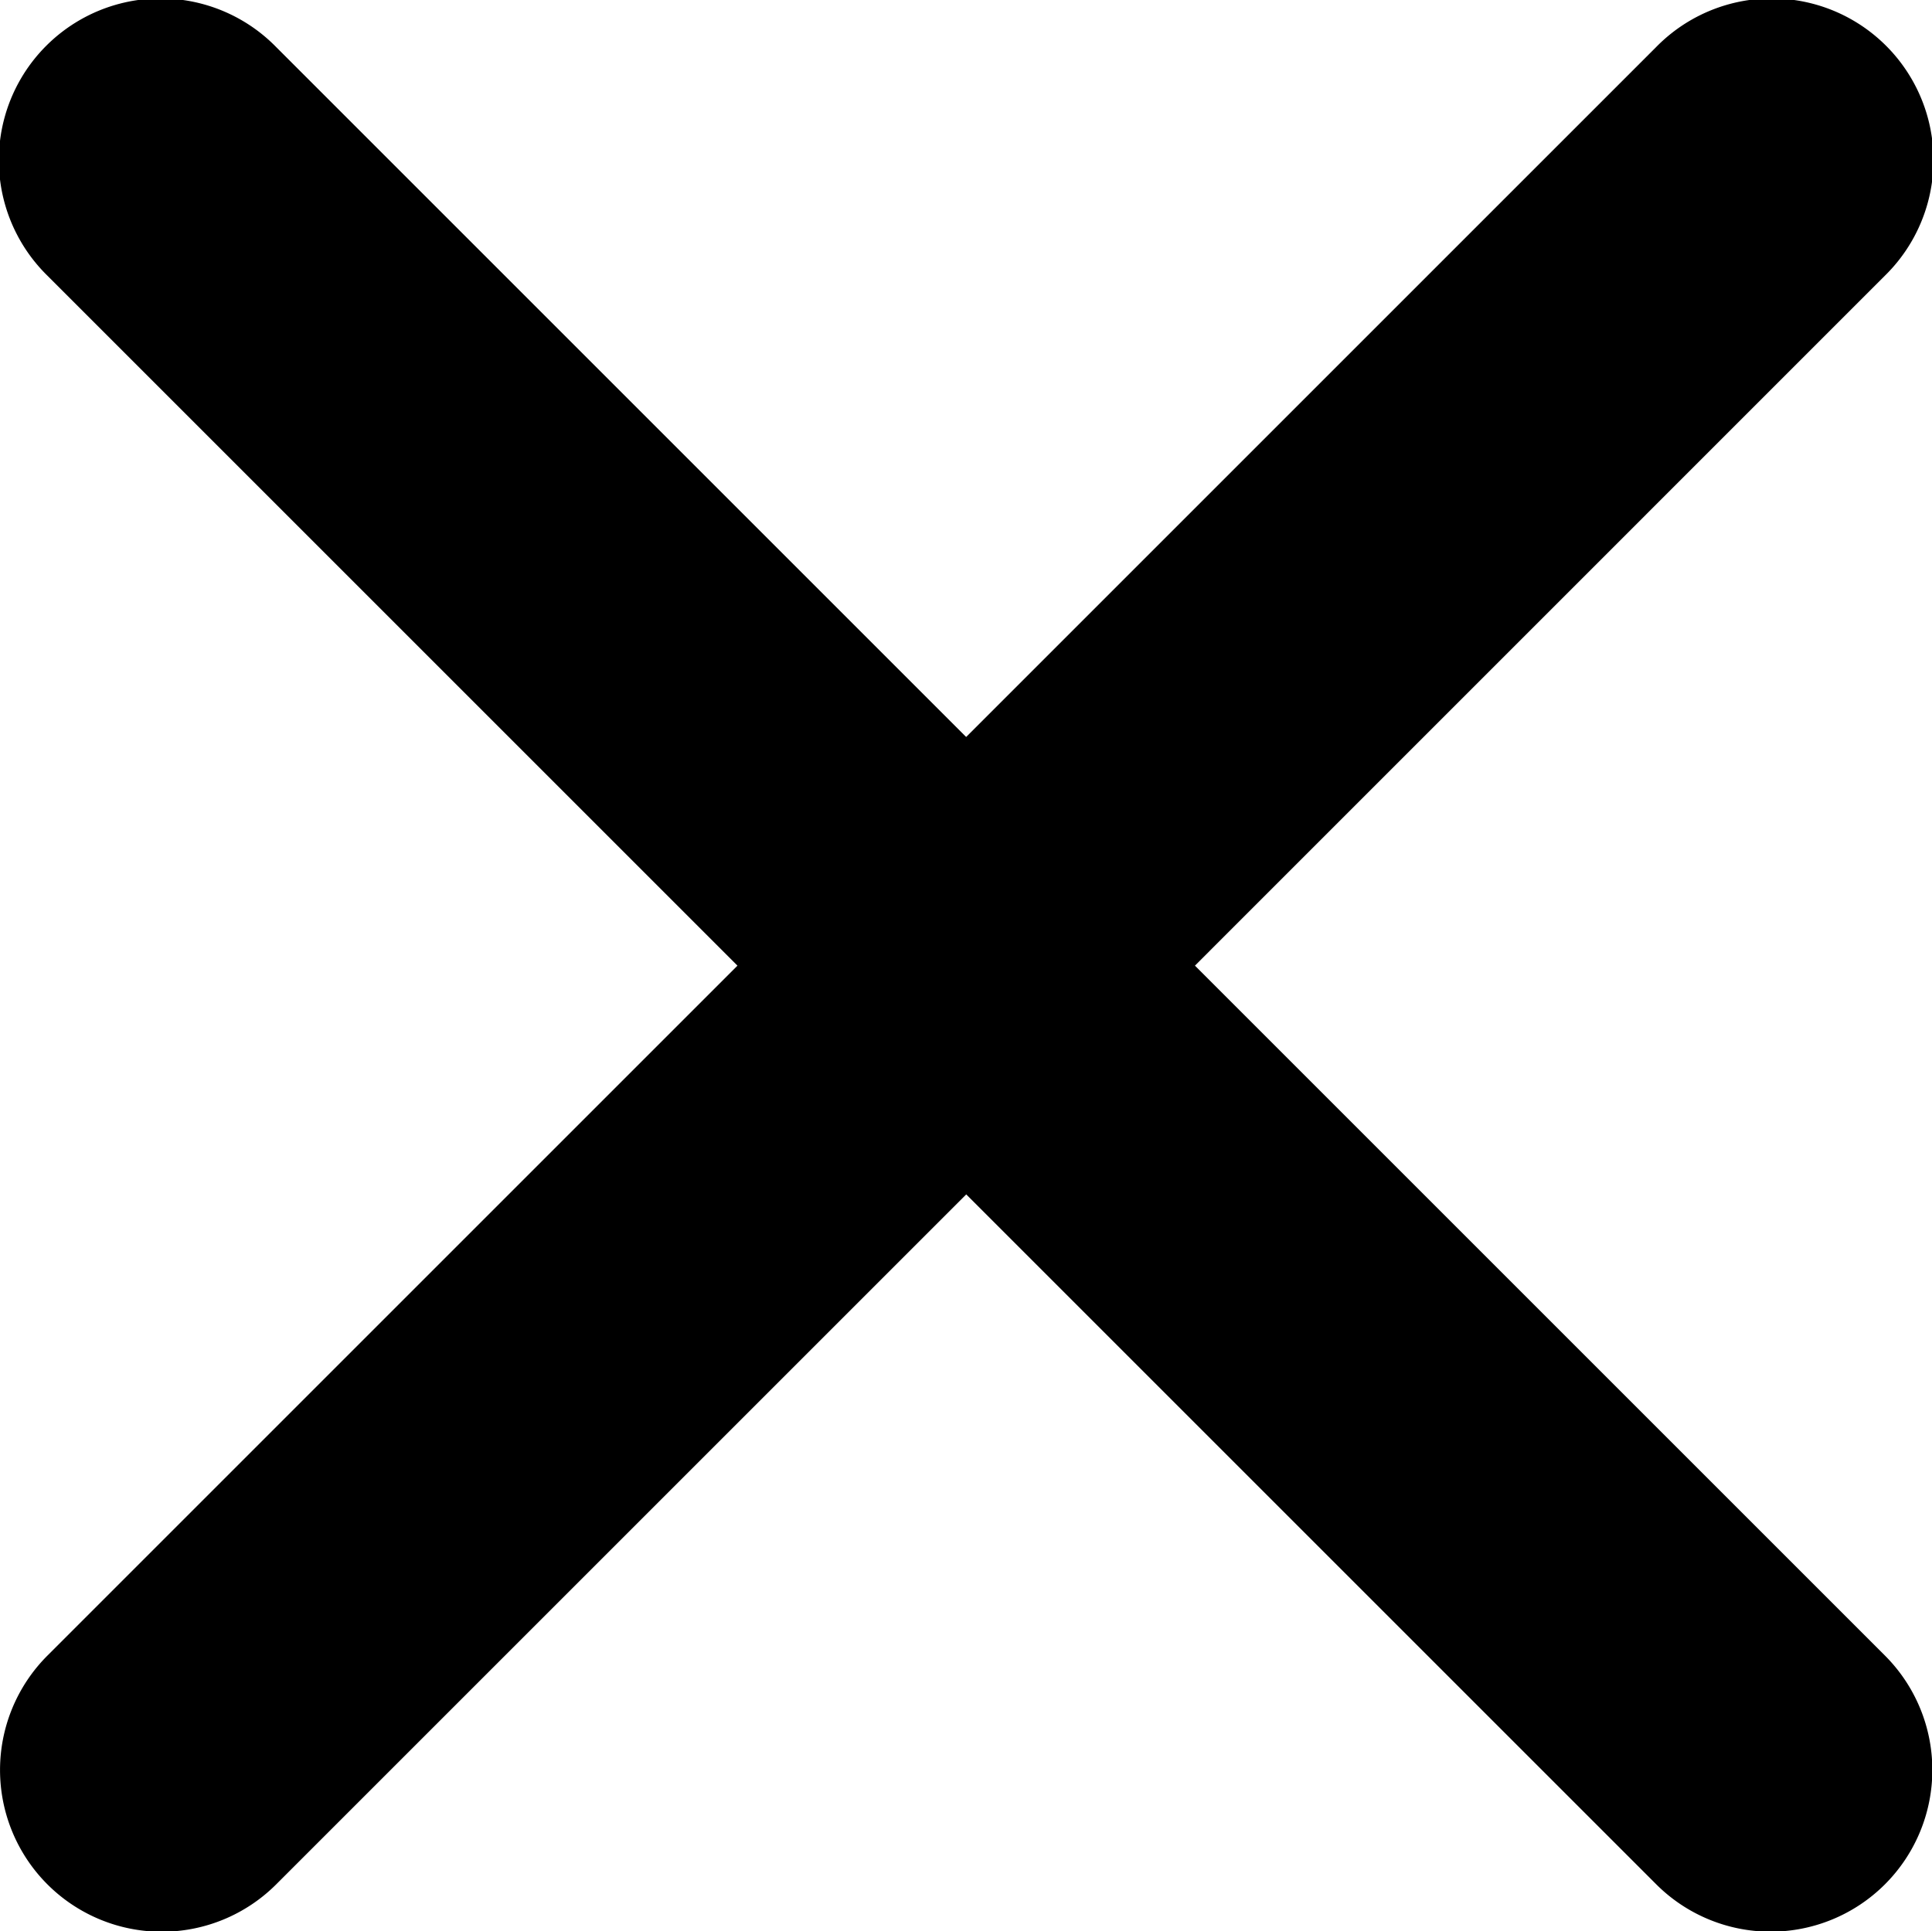 <svg xmlns="http://www.w3.org/2000/svg" width="24" height="23.994" viewBox="0 0 24 23.994">
  <path id="Icon_ionic-ios-close" data-name="Icon ionic-ios-close" d="M26.129,23.286,34.7,14.714a2.009,2.009,0,1,0-2.841-2.841l-8.572,8.572-8.572-8.572a2.009,2.009,0,1,0-2.841,2.841l8.572,8.572-8.572,8.572A2.009,2.009,0,1,0,14.716,34.7l8.572-8.572L31.86,34.7A2.009,2.009,0,1,0,34.7,31.857Z" transform="translate(-11.285 -11.289)"/>
</svg>
